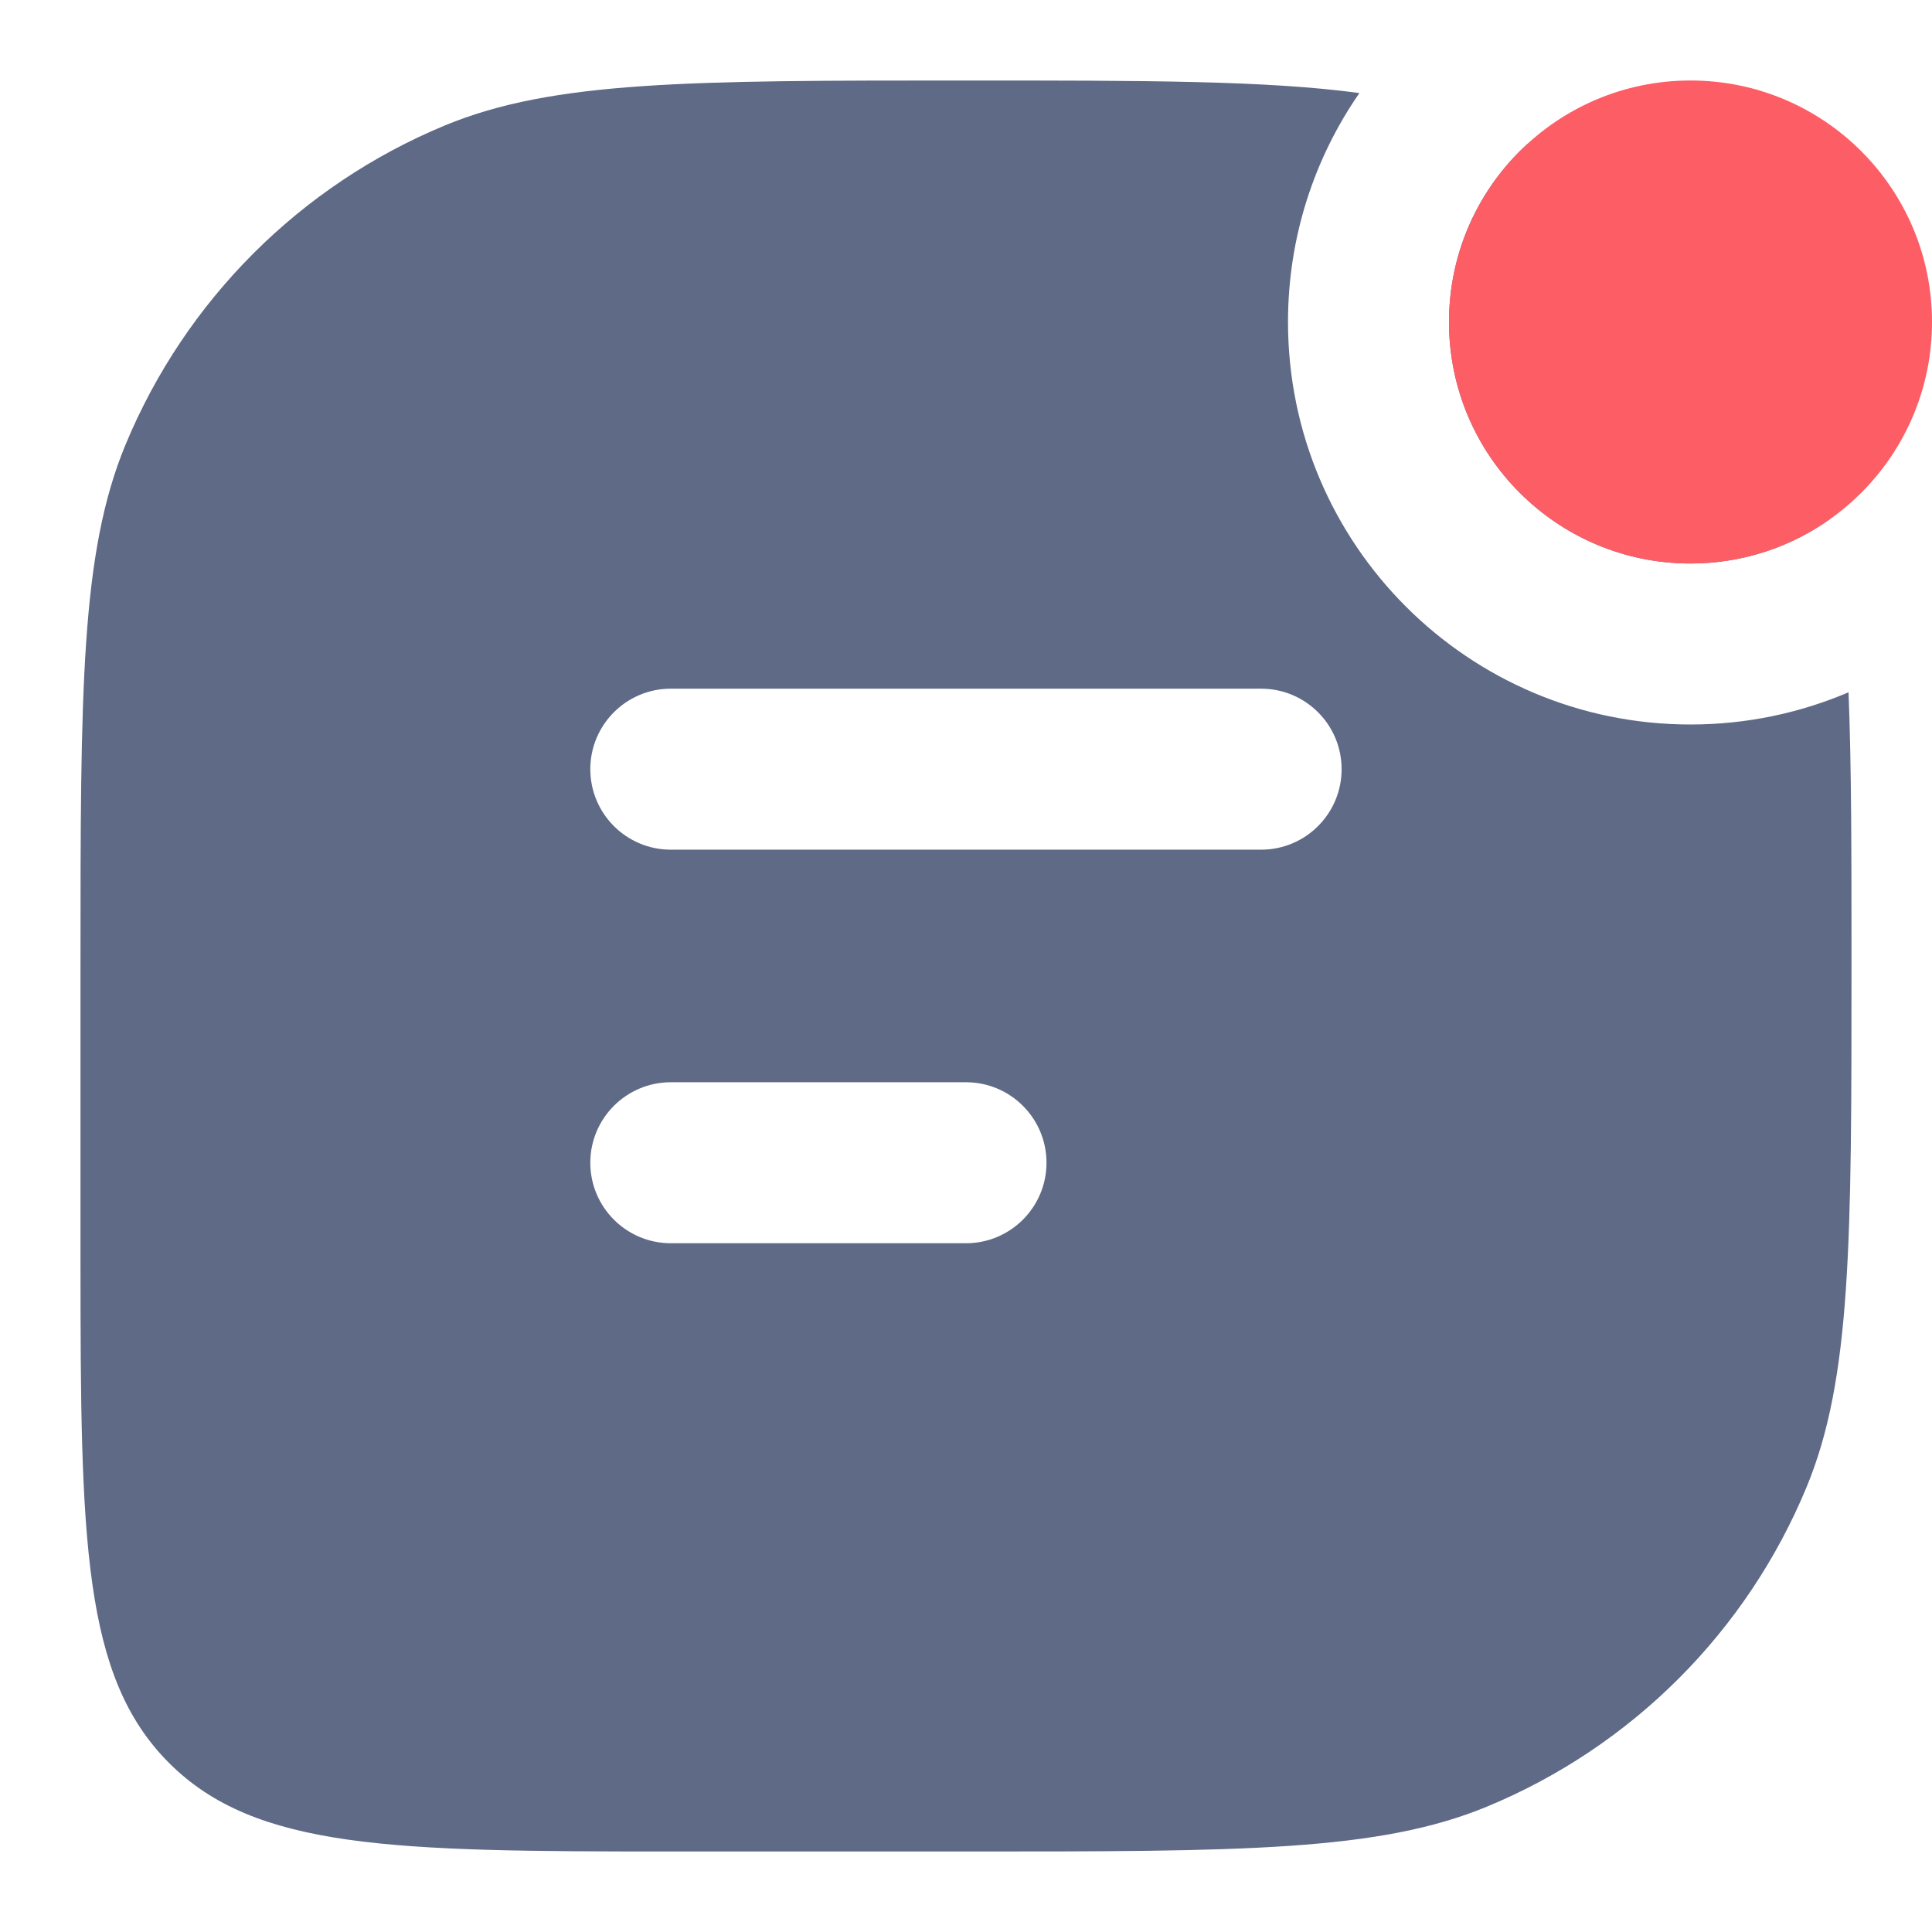 <svg width="24" height="24" viewBox="0 0 24 24" fill="none" xmlns="http://www.w3.org/2000/svg">
<path fill-rule="evenodd" clip-rule="evenodd" d="M16.887 1.156C15.737 1 14.234 1 12 1C8.583 1 6.875 1 5.527 1.558C3.73 2.303 2.303 3.73 1.558 5.527C1 6.875 1 8.583 1 12V15.667C1 19.124 1.026 20.826 2.1 21.9C3.174 22.974 4.876 23 8.333 23H12H12C15.417 23 17.125 23 18.473 22.442C20.27 21.698 21.698 20.27 22.442 18.473C23 17.125 23 15.417 23 12V12V12C23 10.616 23 9.513 22.963 8.6C22.36 8.857 21.697 9 21 9C18.239 9 16 6.761 16 4C16 2.943 16.328 1.963 16.887 1.156ZM18.974 1.788C18.375 2.336 18 3.124 18 4C18 5.657 19.343 7 21 7C21.644 7 22.24 6.797 22.728 6.452C22.655 6.119 22.561 5.815 22.442 5.527C21.768 3.9 20.534 2.576 18.974 1.788ZM8.333 8.555C7.781 8.555 7.333 9.003 7.333 9.555C7.333 10.107 7.781 10.555 8.333 10.555H15.666C16.219 10.555 16.666 10.107 16.666 9.555C16.666 9.003 16.219 8.555 15.666 8.555H8.333ZM8.333 13.444C7.781 13.444 7.333 13.892 7.333 14.444C7.333 14.996 7.781 15.444 8.333 15.444H12C12.552 15.444 13 14.996 13 14.444C13 13.892 12.552 13.444 12 13.444H8.333Z" fill="#5E6A86"/>
<path d="M24 4C24 5.657 22.657 7 21 7C19.343 7 18 5.657 18 4C18 2.343 19.343 1 21 1C22.657 1 24 2.343 24 4Z" fill="#FD5D65"/>
</svg>
